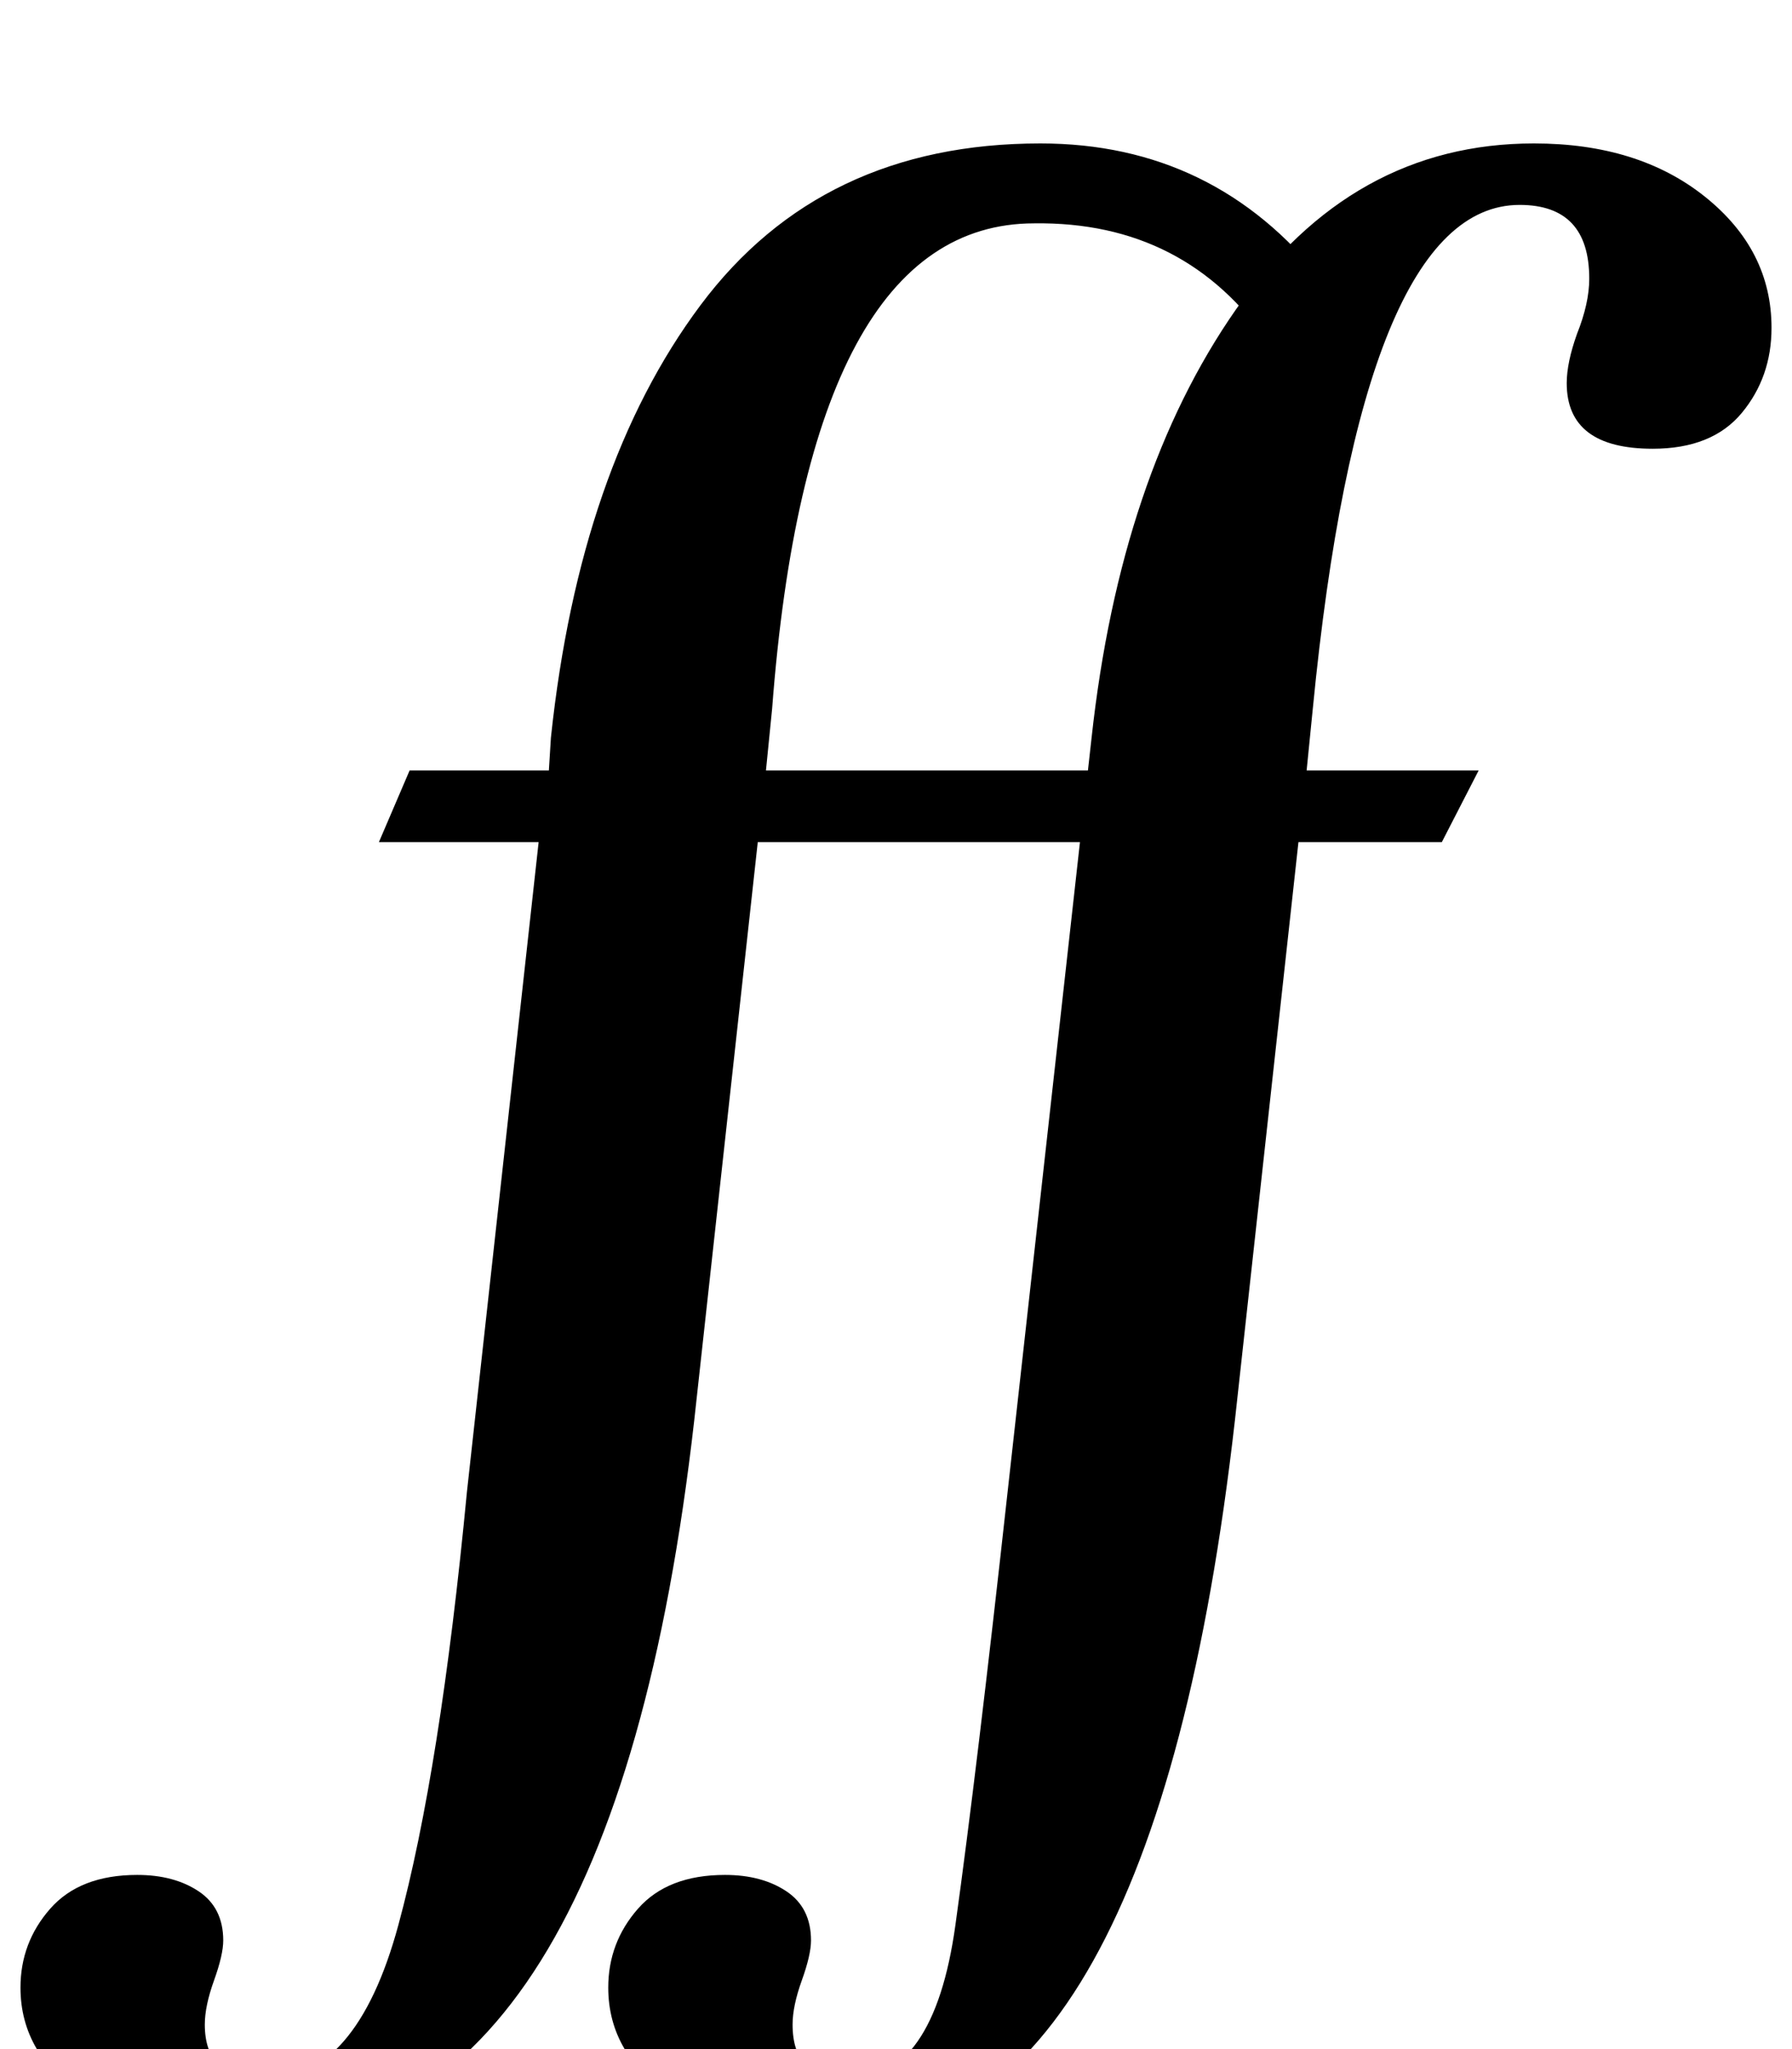 <?xml version="1.0" standalone="no"?>
<!DOCTYPE svg PUBLIC "-//W3C//DTD SVG 1.1//EN" "http://www.w3.org/Graphics/SVG/1.1/DTD/svg11.dtd" >
<svg xmlns="http://www.w3.org/2000/svg" xmlns:xlink="http://www.w3.org/1999/xlink" version="1.1" viewBox="-154 0 875 1000">
  <g transform="matrix(1 0 0 -1 0 800)">
   <path fill="currentColor"
d="M-112 -224q-32 21 -32 54q0 22 14.5 38.5t42.5 16.5q18 0 30 -8t12 -24q0 -7 -4.5 -19.5t-4.5 -21.5q0 -27 29 -27q45 0 65.5 75.5t33.5 211.5l35 317h-78l15 35h68l1 16q14 132 73 211t166 79q85 0 138 -67l-26 -31q-41 60 -115 59q-110 0 -128 -237l-3 -30h225v-35
h-229l-31 -282q-40 -352 -220 -352q-45 0 -77 21zM175 -224q-32 21 -32 54q0 22 14.5 38.5t42.5 16.5q18 0 30 -8t12 -24q0 -7 -4.5 -19.5t-4.5 -21.5q0 -27 27 -27q42 0 52.5 75.5t25.5 211.5l41 368q14 128 70.5 209t145.5 81q51 0 83.5 -26t32.5 -64q0 -24 -14.5 -41.5
t-43.5 -17.5q-42 0 -42 32q0 10 5 24q6 15 6 27q0 36 -34 36q-77 0 -101 -246l-3 -30h84l-18 -35h-70l-31 -282q-40 -352 -197 -352q-45 0 -77 21z" />
  </g>

</svg>
